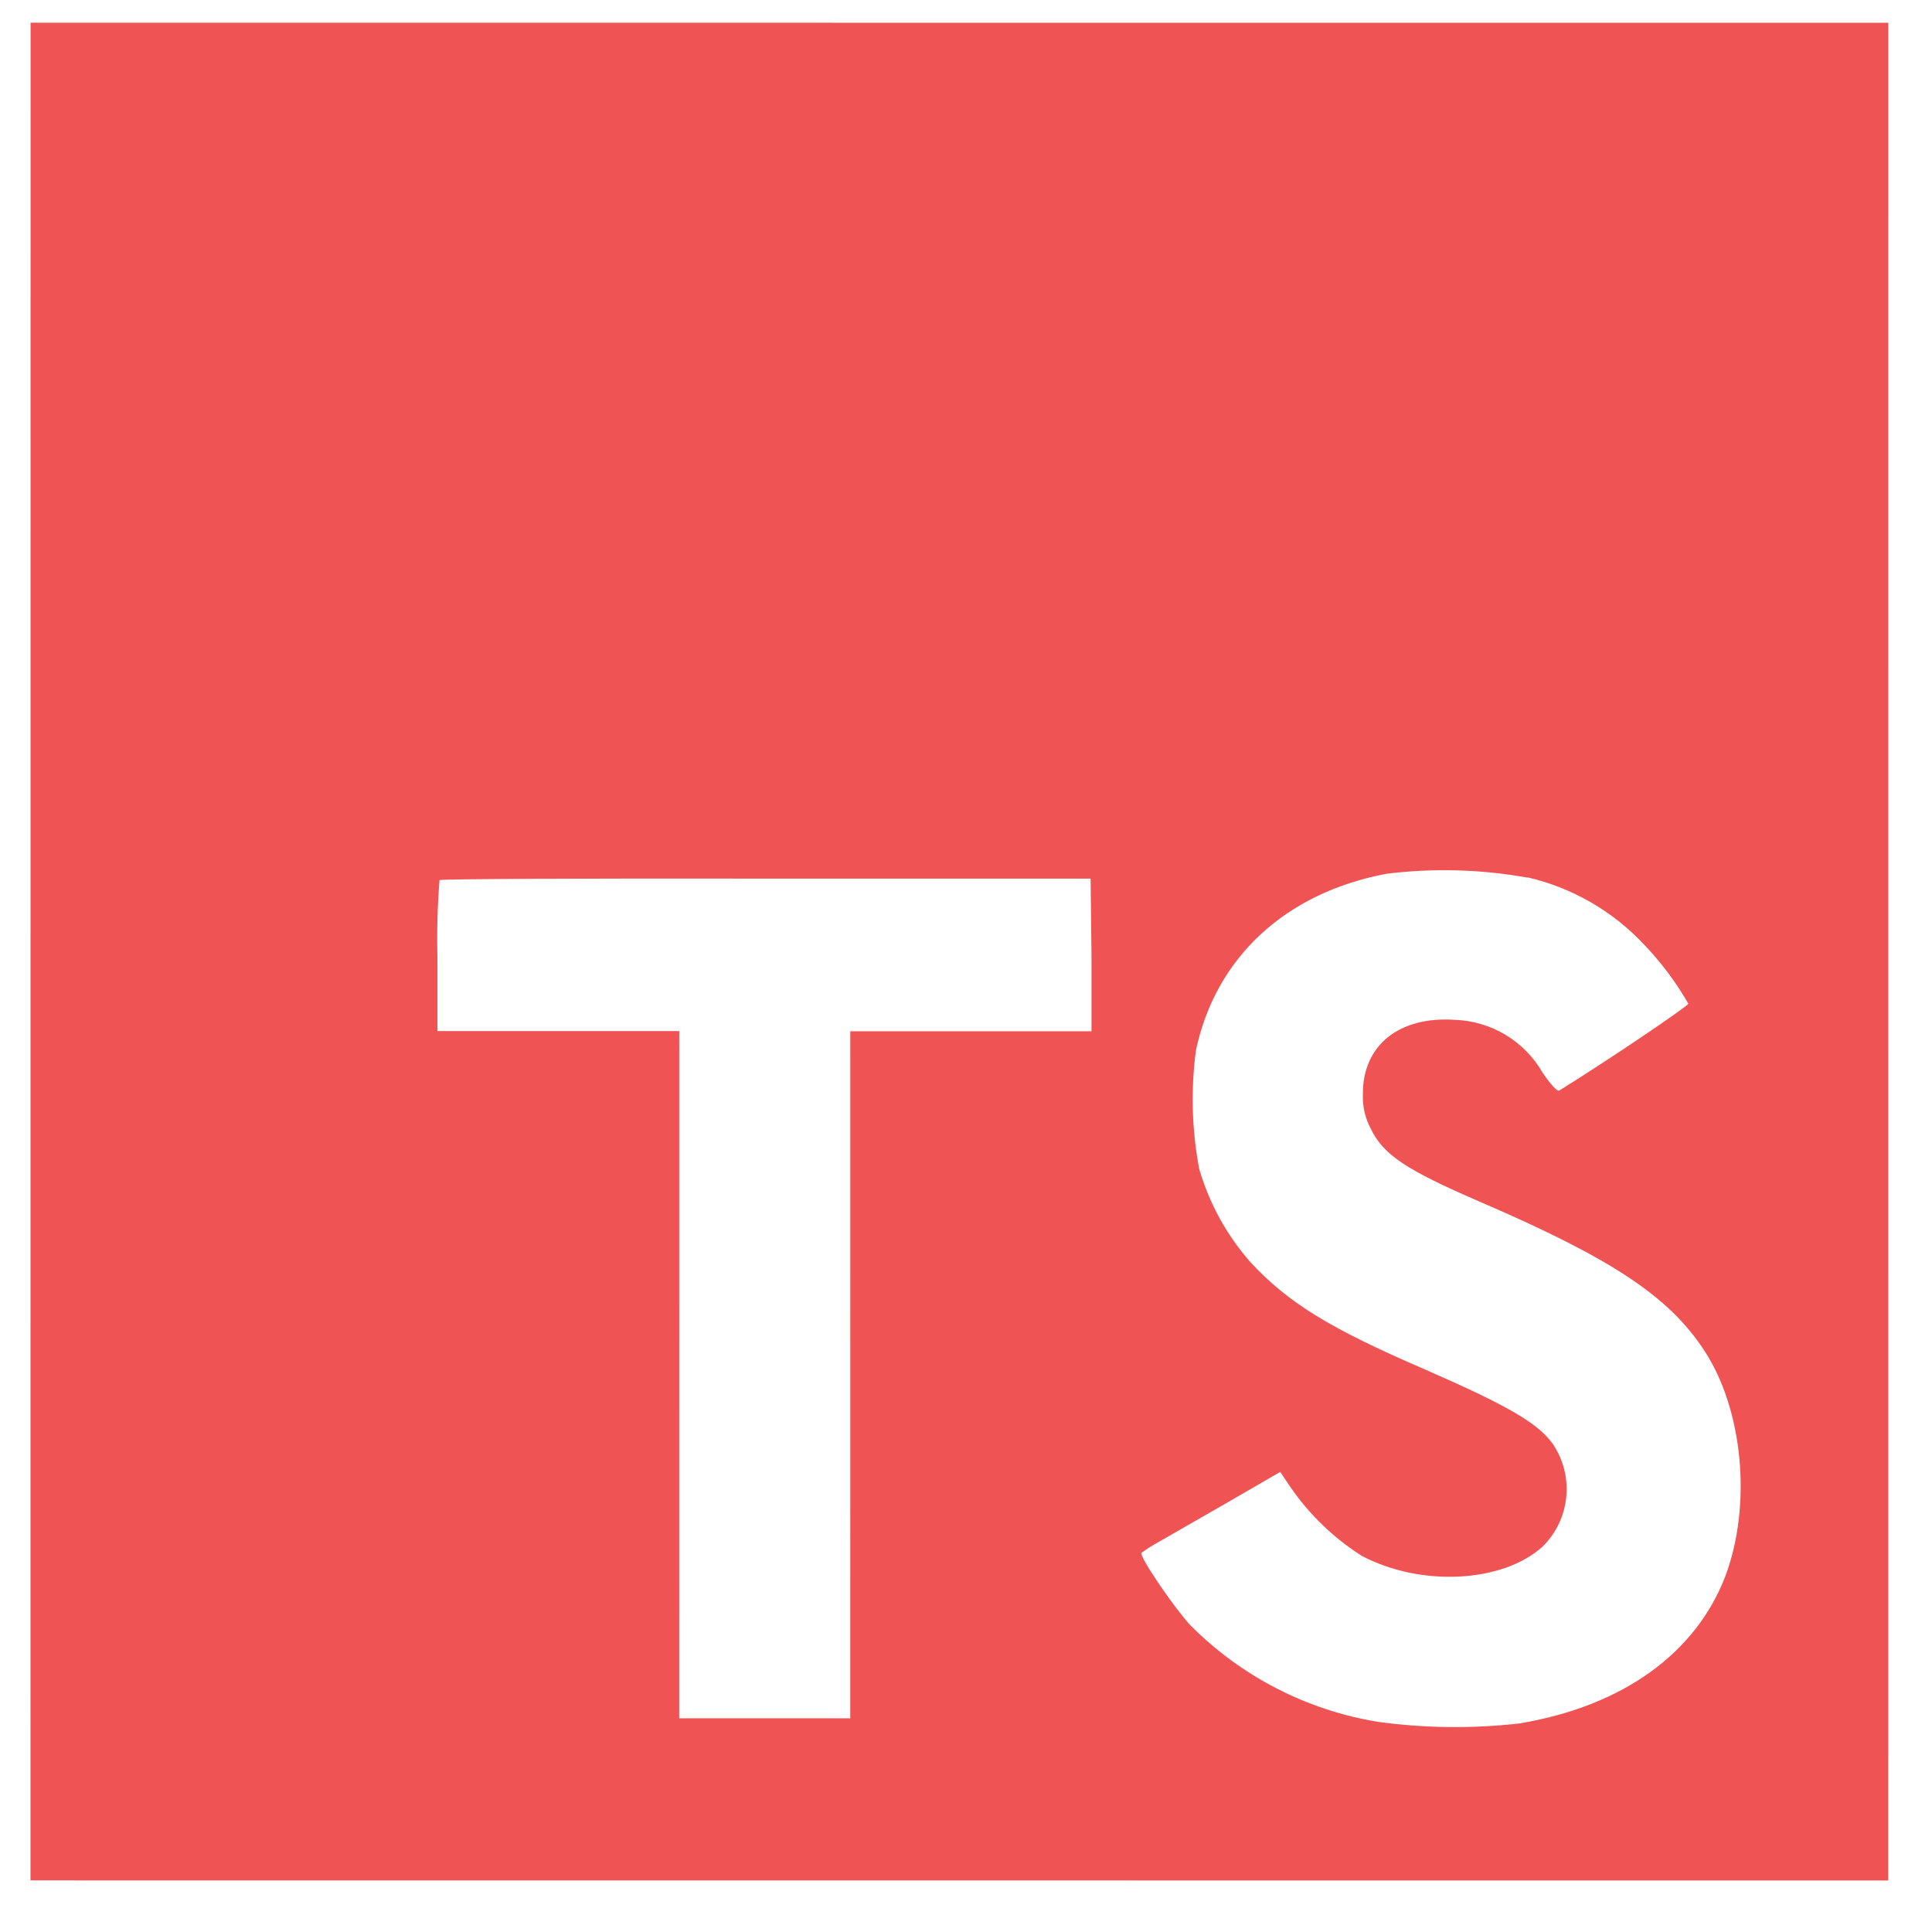 <svg width="65" height="65" viewBox="0 0 65 65" fill="none" xmlns="http://www.w3.org/2000/svg">
<g clip-path="url(#clip0_26_732)">
<path d="M1.027 32.014L1.026 63.264L63.526 63.267L63.529 0.767L1.029 0.764L1.027 32.014ZM51.392 29.517C52.889 29.864 54.25 30.647 55.302 31.767C55.882 32.37 56.385 33.042 56.802 33.767C56.802 33.847 54.102 35.672 52.457 36.692C52.397 36.732 52.157 36.472 51.892 36.077C51.592 35.558 51.165 35.125 50.652 34.816C50.139 34.507 49.556 34.334 48.957 34.312C47.062 34.181 45.842 35.176 45.852 36.811C45.836 37.218 45.929 37.622 46.122 37.981C46.537 38.846 47.312 39.361 49.742 40.411C54.217 42.337 56.132 43.607 57.322 45.412C58.651 47.412 58.946 50.642 58.046 53.032C57.046 55.632 54.596 57.397 51.131 57.982C49.548 58.163 47.949 58.146 46.371 57.931C43.962 57.541 41.74 56.393 40.026 54.656C39.451 54.021 38.331 52.366 38.401 52.246C38.584 52.111 38.776 51.989 38.976 51.881L41.276 50.561L43.071 49.521L43.446 50.076C44.079 50.981 44.884 51.753 45.816 52.346C47.816 53.396 50.546 53.252 51.896 52.037C52.349 51.591 52.632 51.001 52.695 50.369C52.758 49.737 52.598 49.103 52.241 48.577C51.741 47.882 50.741 47.297 47.946 46.076C44.721 44.686 43.331 43.826 42.062 42.456C41.269 41.552 40.684 40.485 40.347 39.331C40.096 38.012 40.059 36.662 40.237 35.331C40.902 32.216 43.237 30.041 46.647 29.396C48.227 29.201 49.826 29.245 51.392 29.527L51.392 29.517ZM36.722 32.136L36.722 34.696L28.607 34.696L28.606 57.81L22.851 57.81L22.852 34.69L14.717 34.69L14.717 32.19C14.695 31.329 14.719 30.468 14.787 29.61C14.817 29.57 19.787 29.55 25.787 29.56L36.692 29.561L36.722 32.136Z" fill="#F05353"/>
</g>
<defs>
<clipPath id="clip0_26_732">
<rect width="64" height="64" fill="white" transform="translate(0.029 0.059)"/>
</clipPath>
</defs>
</svg>
